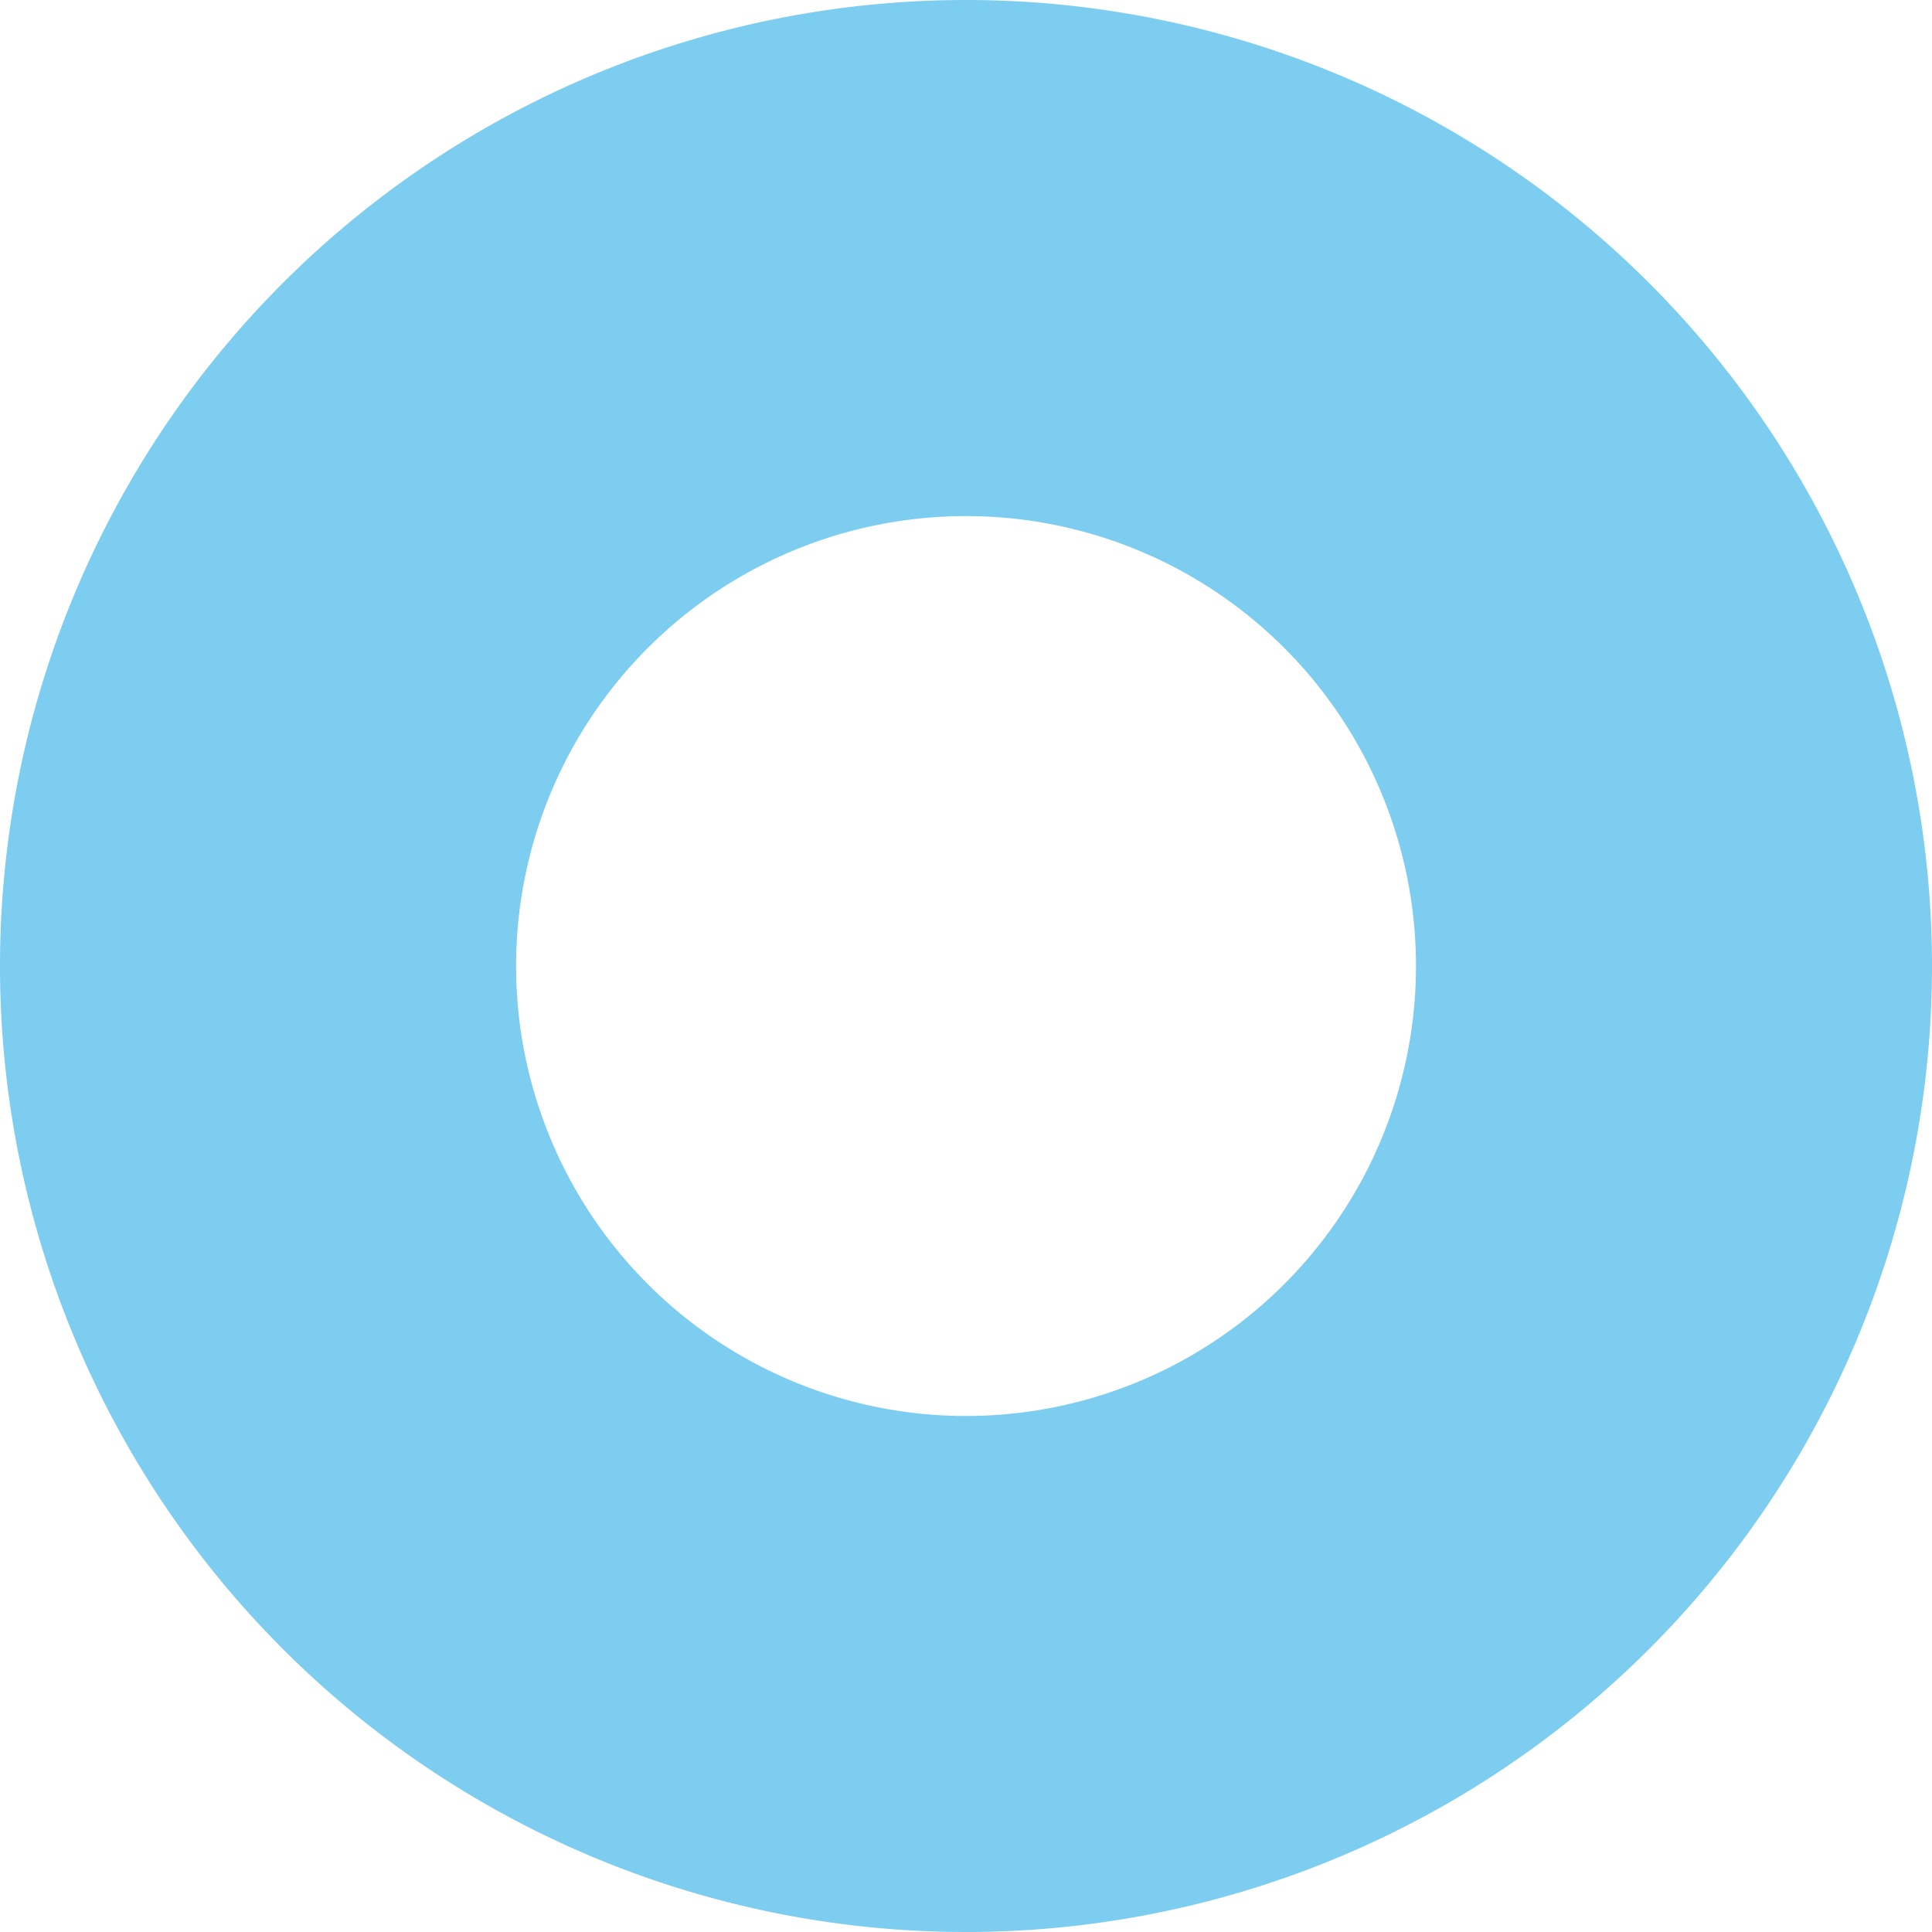 <svg xmlns="http://www.w3.org/2000/svg" viewBox="0 0 230.3 230.3"><defs><style>.cls-1{fill:#7ccdef;}</style></defs><title>Asset 17</title><g id="Layer_2" data-name="Layer 2"><g id="Layer_2-2" data-name="Layer 2"><path class="cls-1" d="M115.15,0A115.15,115.15,0,1,0,230.3,115.15,115.157,115.157,0,0,0,115.15,0Zm0,168.79a53.635,53.635,0,1,1,53.64-53.64A53.637,53.637,0,0,1,115.15,168.79Z"/></g></g></svg>